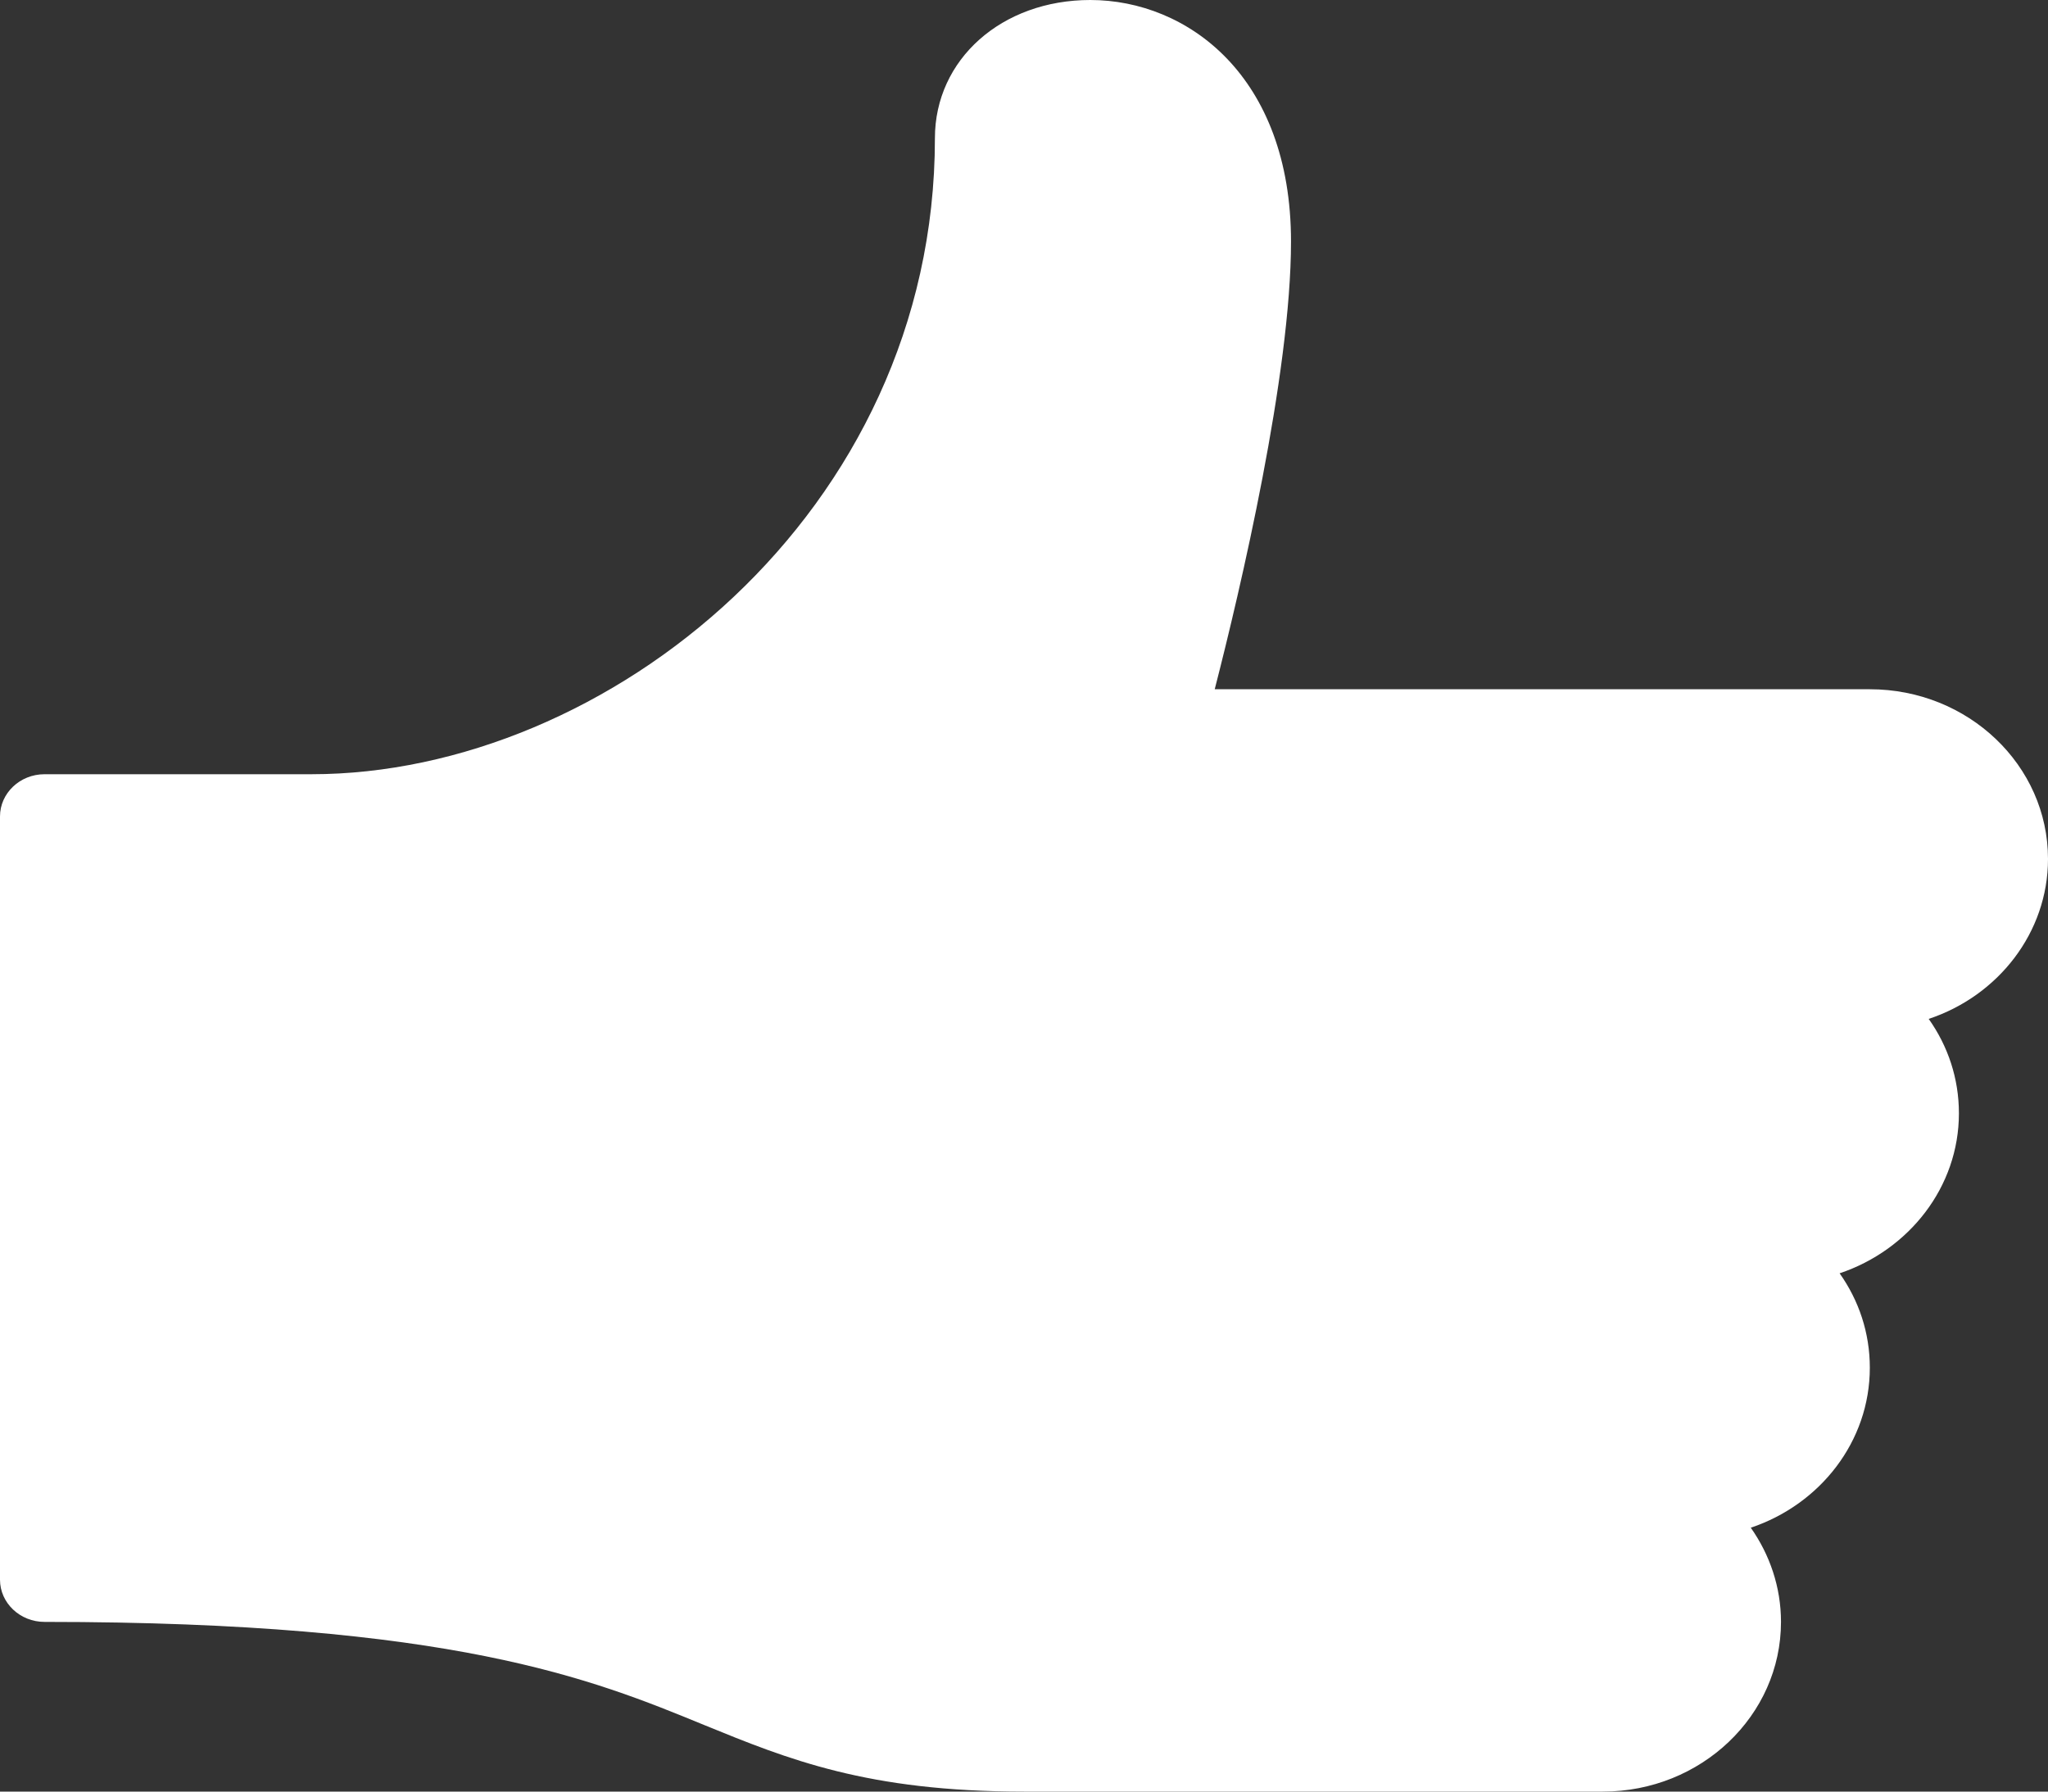 <svg width="8" height="7" viewBox="0 0 8 7" fill="none" xmlns="http://www.w3.org/2000/svg">
<rect x="0" y="0" width="8" height="7" fill="#333333" stroke="none"/>
<path fill-rule="evenodd" clip-rule="evenodd" d="M8 3.356C8 2.99 7.688 2.693 7.304 2.693H4.745C4.845 2.304 5.043 1.462 5.043 0.944C5.043 0.296 4.637 0 4.259 0C3.913 0 3.652 0.232 3.652 0.54C3.652 2.004 2.369 3.025 1.217 3.025H0.174C0.078 3.025 0 3.099 0 3.19V6.172C0 6.263 0.078 6.337 0.174 6.337C1.768 6.337 2.313 6.56 2.751 6.74C3.079 6.874 3.388 7 4 7H6.261C6.645 7 6.957 6.703 6.957 6.337C6.957 6.201 6.913 6.074 6.839 5.969C7.11 5.878 7.304 5.632 7.304 5.344C7.304 5.207 7.261 5.081 7.186 4.975C7.457 4.884 7.652 4.638 7.652 4.35C7.652 4.213 7.609 4.087 7.534 3.981C7.805 3.891 8 3.644 8 3.356Z" fill="white"/>
</svg>
